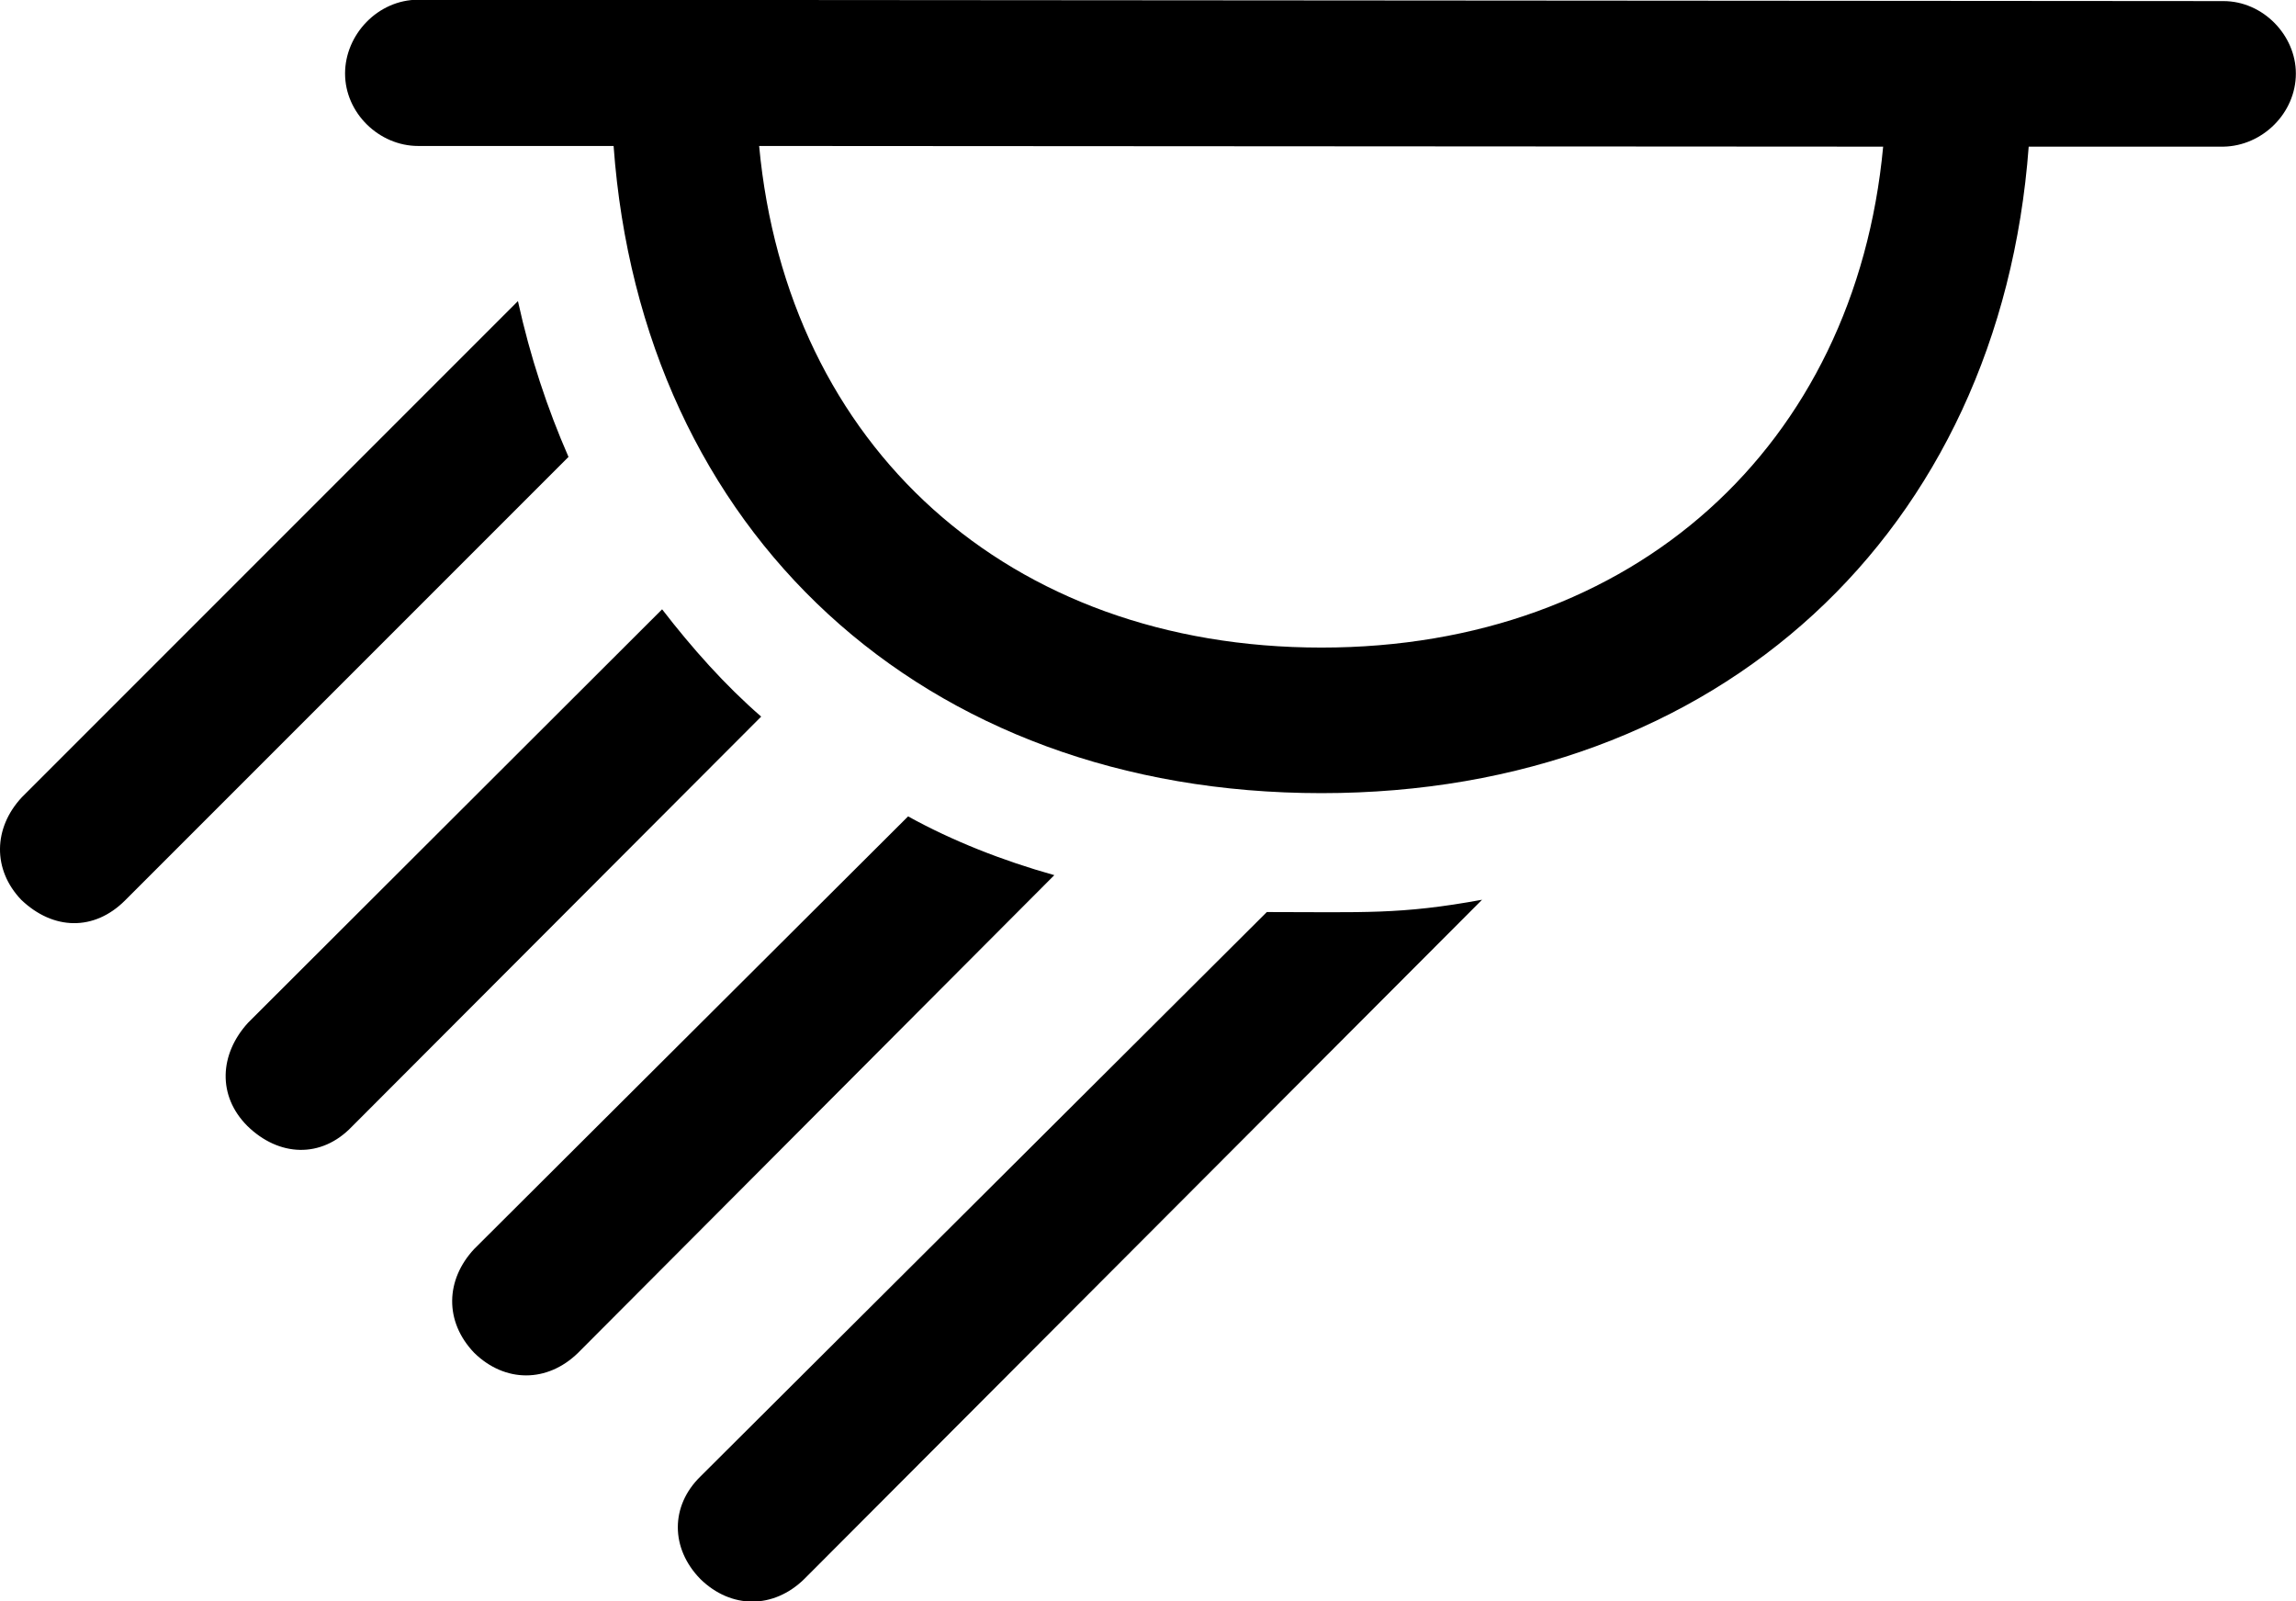 
<svg
    viewBox="0 0 33.602 23.434"
    xmlns="http://www.w3.org/2000/svg"
>
    <path
        fill="inherit"
        d="M19.34 11.606C25.17 11.606 29.27 7.776 29.69 2.146H32.54C33.11 2.136 33.6 1.656 33.6 1.076C33.6 0.516 33.12 0.016 32.54 0.016L6.12 -0.004C5.53 -0.004 5.05 0.506 5.05 1.076C5.05 1.656 5.55 2.136 6.12 2.136H8.98C9.39 7.776 13.49 11.606 19.34 11.606ZM19.34 9.476C14.75 9.476 11.52 6.526 11.11 2.136L27.56 2.146C27.15 6.526 23.91 9.476 19.34 9.476ZM1.83 13.176L8.32 6.686C8.01 5.976 7.76 5.226 7.58 4.406L0.32 11.666C-0.1 12.116 -0.11 12.726 0.31 13.166C0.78 13.616 1.38 13.626 1.83 13.176ZM5.15 16.486L11.14 10.486C10.61 10.026 10.13 9.486 9.69 8.916L3.63 14.966C3.21 15.426 3.18 16.036 3.62 16.476C4.08 16.926 4.7 16.956 5.15 16.486ZM8.46 19.796L15.43 12.806C14.68 12.596 13.94 12.306 13.29 11.946L6.94 18.276C6.52 18.726 6.5 19.336 6.94 19.796C7.39 20.236 8.01 20.236 8.46 19.796ZM11.77 23.106L21.69 13.166C20.49 13.386 19.96 13.346 18.54 13.346L10.25 21.606C9.81 22.036 9.81 22.656 10.25 23.106C10.7 23.546 11.32 23.546 11.77 23.106Z"
        fillRule="evenodd"
        clipRule="evenodd"
    />
</svg>
        